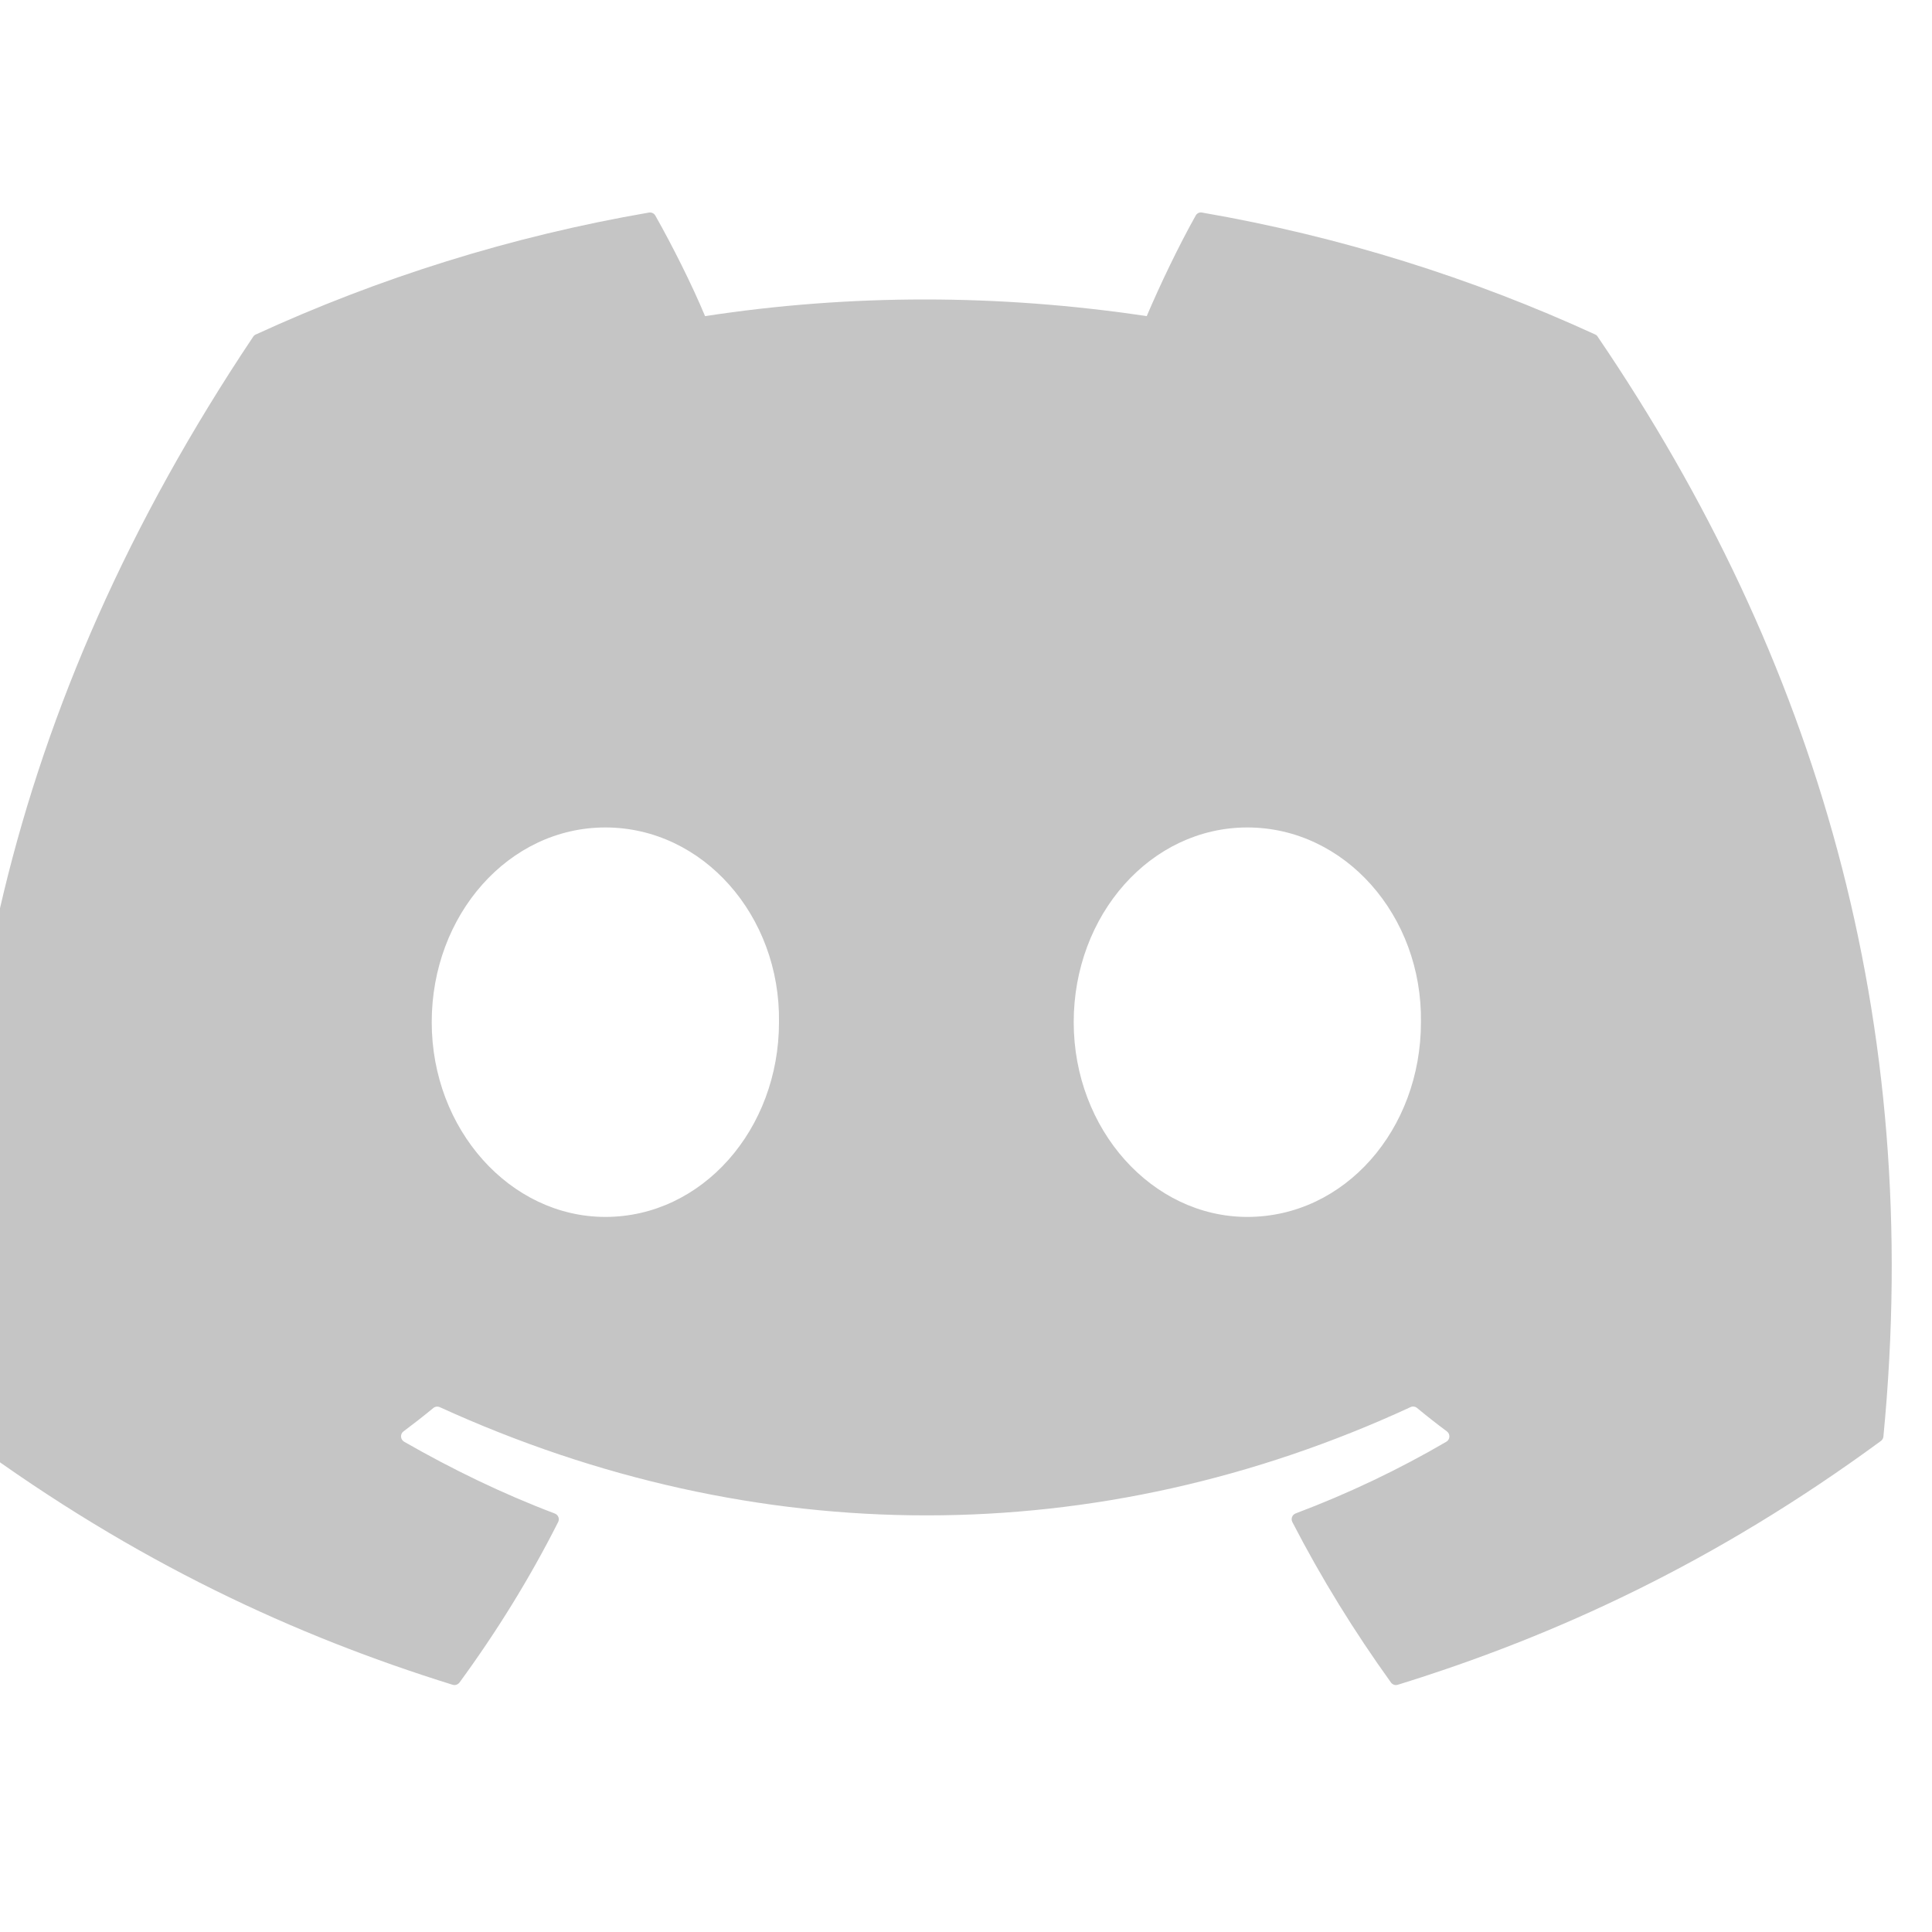 <svg width="48" height="48" viewBox="0 0 48 48" fill="none" xmlns="http://www.w3.org/2000/svg">
<g clip-path="url(#clip0_365_117)">
<path d="M39.634 8.311C36.575 6.907 33.294 5.873 29.864 5.281C29.801 5.269 29.739 5.298 29.707 5.355C29.285 6.106 28.817 7.085 28.49 7.854C24.801 7.302 21.13 7.302 17.517 7.854C17.189 7.067 16.705 6.106 16.281 5.355C16.249 5.3 16.187 5.271 16.124 5.281C12.696 5.871 9.415 6.905 6.354 8.311C6.327 8.323 6.305 8.342 6.29 8.366C0.067 17.663 -1.638 26.731 -0.802 35.687C-0.798 35.731 -0.773 35.773 -0.739 35.8C3.366 38.815 7.343 40.645 11.247 41.858C11.309 41.877 11.375 41.854 11.415 41.803C12.338 40.542 13.161 39.213 13.867 37.815C13.909 37.733 13.869 37.636 13.784 37.603C12.478 37.108 11.235 36.504 10.04 35.819C9.945 35.763 9.937 35.628 10.024 35.563C10.276 35.375 10.528 35.178 10.768 34.98C10.811 34.944 10.872 34.937 10.923 34.959C18.779 38.546 27.283 38.546 35.046 34.959C35.097 34.935 35.158 34.942 35.203 34.978C35.443 35.177 35.695 35.375 35.948 35.563C36.035 35.628 36.03 35.763 35.935 35.819C34.739 36.517 33.496 37.108 32.189 37.601C32.104 37.634 32.066 37.733 32.108 37.815C32.828 39.211 33.651 40.54 34.558 41.801C34.596 41.854 34.664 41.877 34.726 41.858C38.648 40.645 42.625 38.815 46.731 35.8C46.767 35.773 46.789 35.733 46.793 35.689C47.794 25.335 45.117 16.341 39.696 8.368C39.683 8.342 39.66 8.323 39.634 8.311ZM15.04 30.234C12.675 30.234 10.726 28.063 10.726 25.396C10.726 22.73 12.637 20.558 15.04 20.558C17.462 20.558 19.392 22.749 19.354 25.396C19.354 28.063 17.443 30.234 15.04 30.234ZM30.989 30.234C28.625 30.234 26.676 28.063 26.676 25.396C26.676 22.73 28.587 20.558 30.989 20.558C33.411 20.558 35.341 22.749 35.303 25.396C35.303 28.063 33.411 30.234 30.989 30.234Z" fill="#C5C5C5"/>
</g>
<defs>
<clipPath id="clip0_365_117">
<rect width="48" height="48" fill="white"/>
</clipPath>
</defs>
</svg>
